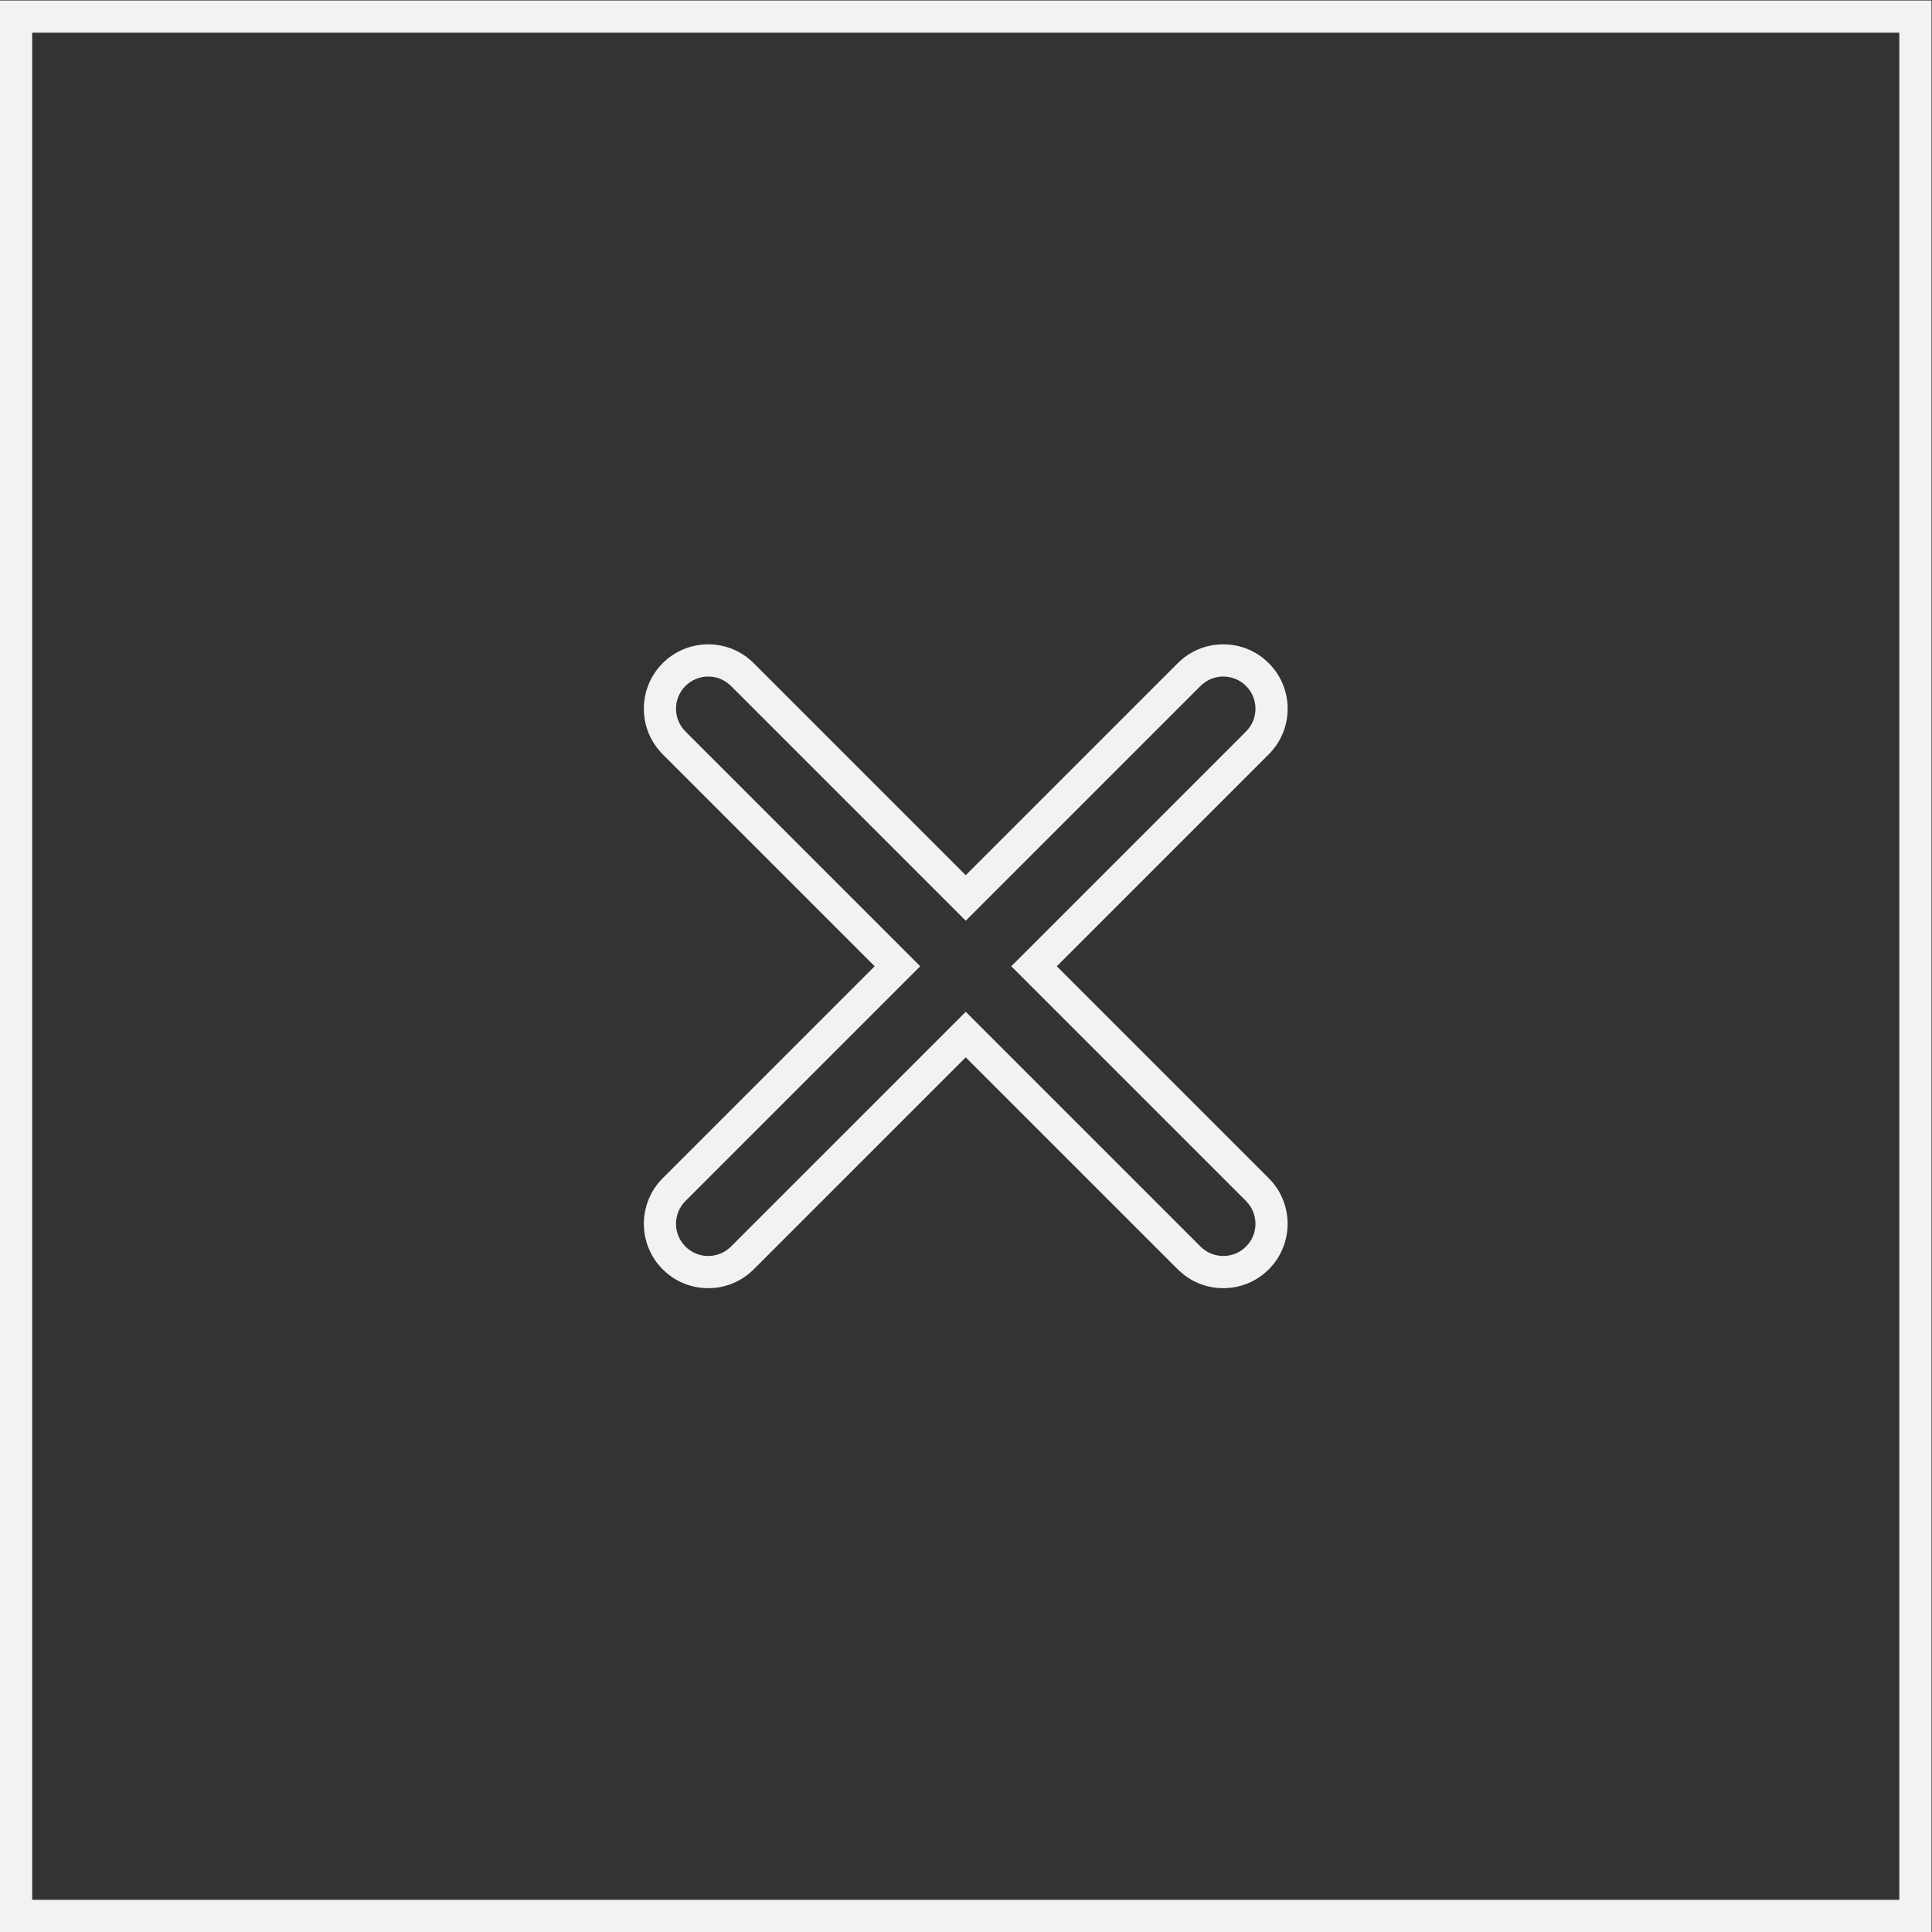 <?xml version="1.0" encoding="UTF-8" standalone="no"?>
<svg
   xmlns:dc="http://purl.org/dc/elements/1.1/"
   xmlns:cc="http://creativecommons.org/ns#"
   xmlns:rdf="http://www.w3.org/1999/02/22-rdf-syntax-ns#"
   xmlns:svg="http://www.w3.org/2000/svg"
   xmlns="http://www.w3.org/2000/svg"
   viewBox="0 0 320 320"
   height="320"
   width="320"
   xml:space="preserve"
   id="svg2"
   version="1.1"><rect x="0" y="0" width="320" height="320" fill="#333333" stroke="none"/><defs
     id="defs6"><clipPath
       id="clipPath18"
       clipPathUnits="userSpaceOnUse"><path
         id="path16"
         d="M 0,256 H 256 V 0 H 0 Z" /></clipPath></defs><g
     transform="matrix(1.333,0,0,-1.333,-10.667,330.667)"
     id="g10"><g
       id="g12"><g
         clip-path="url(#clipPath18)"
         id="g14"><g
           transform="translate(160,168)"
           id="g20"><path
             id="path22"
             style="fill:#f2f2f2;fill-opacity:1;fill-rule:nonzero;stroke:none"
             d="M 0,0 C -2.137,0 -4.146,-0.832 -5.656,-2.343 L -32,-28.687 -58.343,-2.343 C -59.854,-0.833 -61.863,0 -64,0 c -2.137,0 -4.146,-0.833 -5.657,-2.344 -3.118,-3.118 -3.118,-8.194 0,-11.312 L -43.313,-40 -69.657,-66.344 c -3.118,-3.119 -3.118,-8.193 0,-11.312 1.512,-1.512 3.521,-2.344 5.657,-2.344 2.136,0 4.145,0.832 5.656,2.344 L -32,-51.313 -5.656,-77.656 C -4.146,-79.168 -2.137,-80 0,-80 c 2.137,0 4.146,0.832 5.656,2.344 3.119,3.119 3.119,8.193 0,11.312 L -20.687,-40 5.656,-13.657 C 7.168,-12.146 8,-10.136 8,-8 8,-5.863 7.168,-3.854 5.656,-2.343 4.146,-0.833 2.137,0 0,0 m 0,-4 c 1.023,0 2.047,-0.391 2.828,-1.172 1.563,-1.562 1.563,-4.094 0,-5.656 L -26.344,-40 2.828,-69.172 c 1.563,-1.562 1.563,-4.094 0,-5.656 C 2.047,-75.609 1.023,-76 0,-76 c -1.023,0 -2.047,0.391 -2.828,1.172 L -32,-45.656 -61.172,-74.828 C -61.953,-75.609 -62.977,-76 -64,-76 c -1.023,0 -2.047,0.391 -2.828,1.172 -1.563,1.562 -1.563,4.094 0,5.656 L -37.656,-40 -66.828,-10.828 c -1.563,1.562 -1.563,4.094 0,5.656 0.781,0.781 1.805,1.172 2.828,1.172 1.023,0 2.047,-0.391 2.828,-1.172 L -32,-34.344 -2.828,-5.172 C -2.047,-4.391 -1.023,-4 0,-4" /></g><path
           id="path24"
           style="fill:#f2f2f2;fill-opacity:1;fill-rule:nonzero;stroke:none"
           d="M 244,12 H 12 v 232 h 232 z m 0,236 H 12 8 V 244 12 8 h 4 232 4 v 4 232 4 z" /></g></g></g></svg>